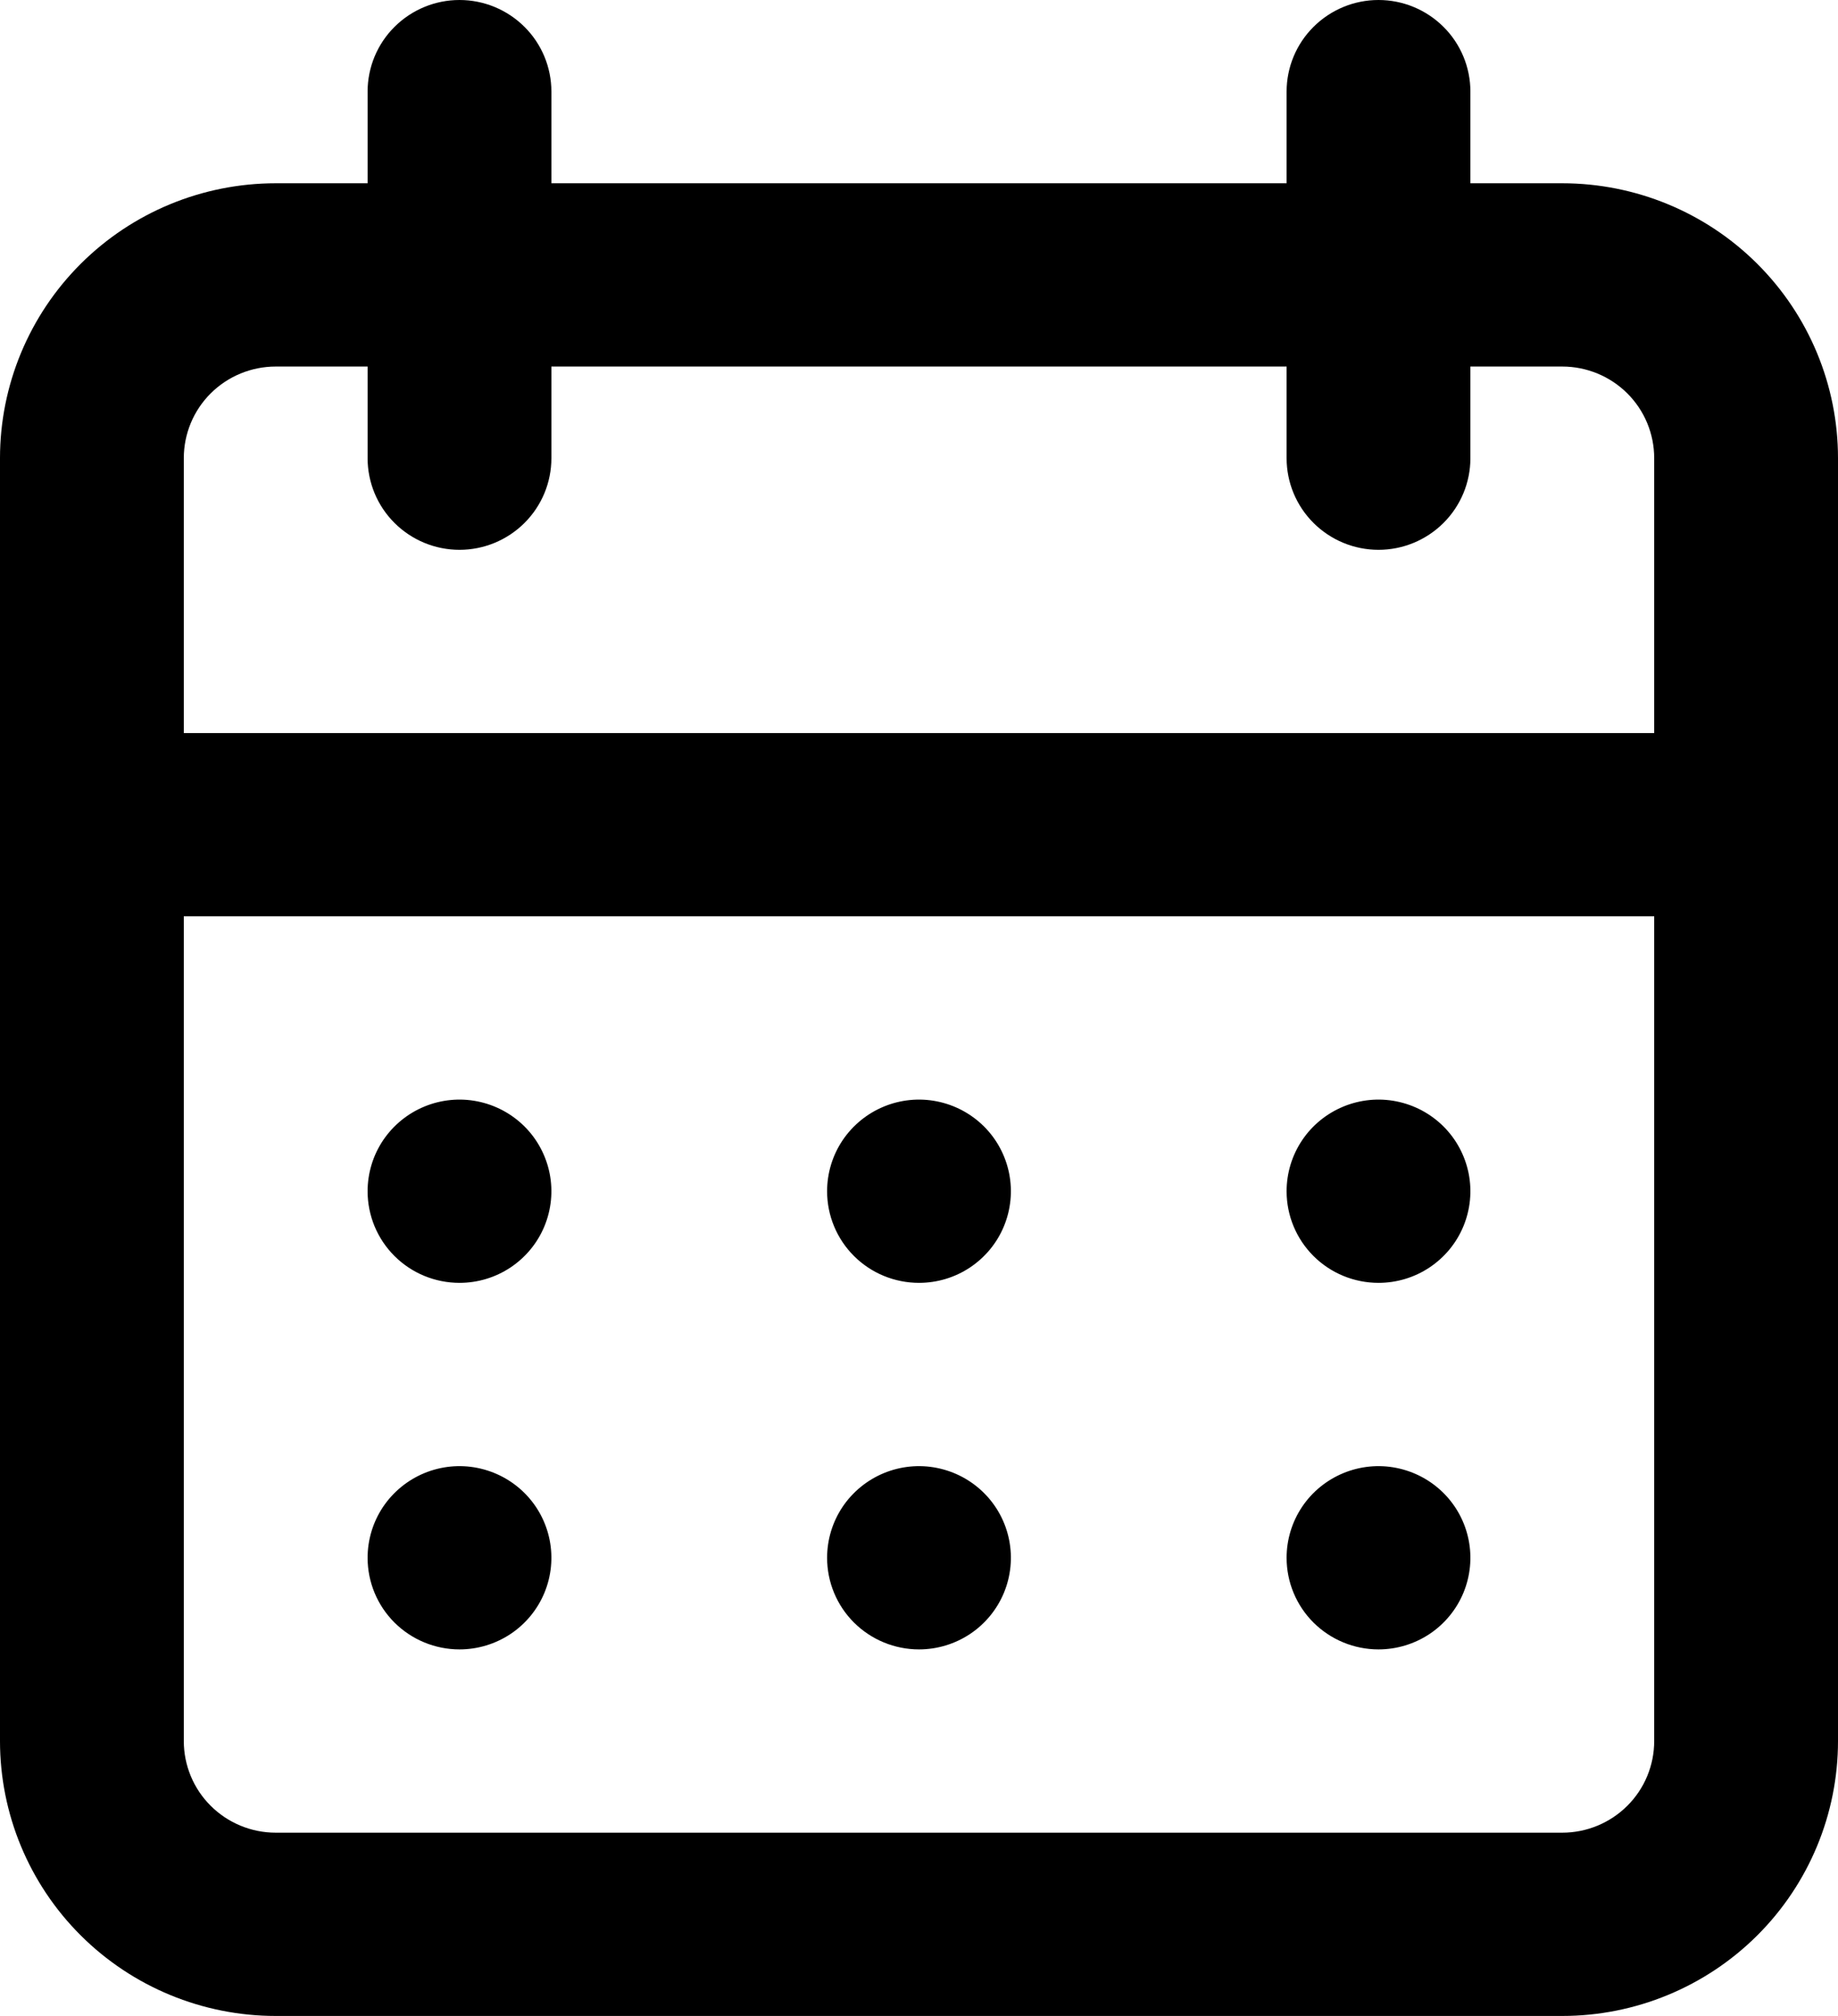 <svg width="31" height="34" viewBox="0 0 31 34" fill="none" xmlns="http://www.w3.org/2000/svg">
<path d="M15.5 27.818C15.807 27.818 16.106 27.727 16.361 27.558C16.616 27.388 16.815 27.146 16.932 26.864C17.049 26.582 17.08 26.271 17.02 25.971C16.96 25.671 16.813 25.396 16.596 25.18C16.379 24.964 16.103 24.817 15.802 24.757C15.502 24.697 15.19 24.728 14.907 24.845C14.624 24.962 14.382 25.16 14.211 25.414C14.041 25.668 13.95 25.967 13.95 26.273C13.95 26.683 14.113 27.076 14.404 27.366C14.695 27.655 15.089 27.818 15.5 27.818ZM23.25 27.818C23.557 27.818 23.856 27.727 24.111 27.558C24.366 27.388 24.565 27.146 24.682 26.864C24.799 26.582 24.83 26.271 24.77 25.971C24.71 25.671 24.563 25.396 24.346 25.18C24.129 24.964 23.853 24.817 23.552 24.757C23.252 24.697 22.94 24.728 22.657 24.845C22.374 24.962 22.131 25.16 21.961 25.414C21.791 25.668 21.7 25.967 21.7 26.273C21.7 26.683 21.863 27.076 22.154 27.366C22.445 27.655 22.839 27.818 23.25 27.818ZM23.25 21.636C23.557 21.636 23.856 21.546 24.111 21.376C24.366 21.206 24.565 20.965 24.682 20.682C24.799 20.4 24.83 20.089 24.77 19.789C24.71 19.49 24.563 19.214 24.346 18.998C24.129 18.782 23.853 18.635 23.552 18.575C23.252 18.515 22.94 18.546 22.657 18.663C22.374 18.78 22.131 18.978 21.961 19.232C21.791 19.486 21.7 19.785 21.7 20.091C21.7 20.501 21.863 20.894 22.154 21.184C22.445 21.474 22.839 21.636 23.25 21.636ZM15.5 21.636C15.807 21.636 16.106 21.546 16.361 21.376C16.616 21.206 16.815 20.965 16.932 20.682C17.049 20.4 17.08 20.089 17.02 19.789C16.96 19.49 16.813 19.214 16.596 18.998C16.379 18.782 16.103 18.635 15.802 18.575C15.502 18.515 15.19 18.546 14.907 18.663C14.624 18.78 14.382 18.978 14.211 19.232C14.041 19.486 13.95 19.785 13.95 20.091C13.95 20.501 14.113 20.894 14.404 21.184C14.695 21.474 15.089 21.636 15.5 21.636ZM26.35 3.091H24.8V1.545C24.8 1.136 24.637 0.742 24.346 0.453C24.055 0.163 23.661 0 23.25 0C22.839 0 22.445 0.163 22.154 0.453C21.863 0.742 21.7 1.136 21.7 1.545V3.091H9.3V1.545C9.3 1.136 9.137 0.742 8.846 0.453C8.555 0.163 8.161 0 7.75 0C7.339 0 6.945 0.163 6.654 0.453C6.363 0.742 6.2 1.136 6.2 1.545V3.091H4.65C3.417 3.091 2.234 3.579 1.362 4.449C0.49 5.318 0 6.498 0 7.727V29.364C0 30.593 0.49 31.773 1.362 32.642C2.234 33.511 3.417 34 4.65 34H26.35C27.583 34 28.766 33.511 29.638 32.642C30.51 31.773 31 30.593 31 29.364V7.727C31 6.498 30.51 5.318 29.638 4.449C28.766 3.579 27.583 3.091 26.35 3.091ZM27.9 29.364C27.9 29.773 27.737 30.167 27.446 30.456C27.155 30.746 26.761 30.909 26.35 30.909H4.65C4.239 30.909 3.845 30.746 3.554 30.456C3.263 30.167 3.1 29.773 3.1 29.364V15.454H27.9V29.364ZM27.9 12.364H3.1V7.727C3.1 7.317 3.263 6.924 3.554 6.634C3.845 6.345 4.239 6.182 4.65 6.182H6.2V7.727C6.2 8.137 6.363 8.53 6.654 8.82C6.945 9.11 7.339 9.273 7.75 9.273C8.161 9.273 8.555 9.11 8.846 8.82C9.137 8.53 9.3 8.137 9.3 7.727V6.182H21.7V7.727C21.7 8.137 21.863 8.53 22.154 8.82C22.445 9.11 22.839 9.273 23.25 9.273C23.661 9.273 24.055 9.11 24.346 8.82C24.637 8.53 24.8 8.137 24.8 7.727V6.182H26.35C26.761 6.182 27.155 6.345 27.446 6.634C27.737 6.924 27.9 7.317 27.9 7.727V12.364ZM7.75 21.636C8.057 21.636 8.356 21.546 8.611 21.376C8.866 21.206 9.065 20.965 9.182 20.682C9.299 20.4 9.33 20.089 9.27 19.789C9.21 19.49 9.063 19.214 8.846 18.998C8.629 18.782 8.353 18.635 8.052 18.575C7.752 18.515 7.44 18.546 7.157 18.663C6.874 18.78 6.632 18.978 6.461 19.232C6.291 19.486 6.2 19.785 6.2 20.091C6.2 20.501 6.363 20.894 6.654 21.184C6.945 21.474 7.339 21.636 7.75 21.636ZM7.75 27.818C8.057 27.818 8.356 27.727 8.611 27.558C8.866 27.388 9.065 27.146 9.182 26.864C9.299 26.582 9.33 26.271 9.27 25.971C9.21 25.671 9.063 25.396 8.846 25.18C8.629 24.964 8.353 24.817 8.052 24.757C7.752 24.697 7.44 24.728 7.157 24.845C6.874 24.962 6.632 25.16 6.461 25.414C6.291 25.668 6.2 25.967 6.2 26.273C6.2 26.683 6.363 27.076 6.654 27.366C6.945 27.655 7.339 27.818 7.75 27.818Z" fill="black"/>
</svg>
